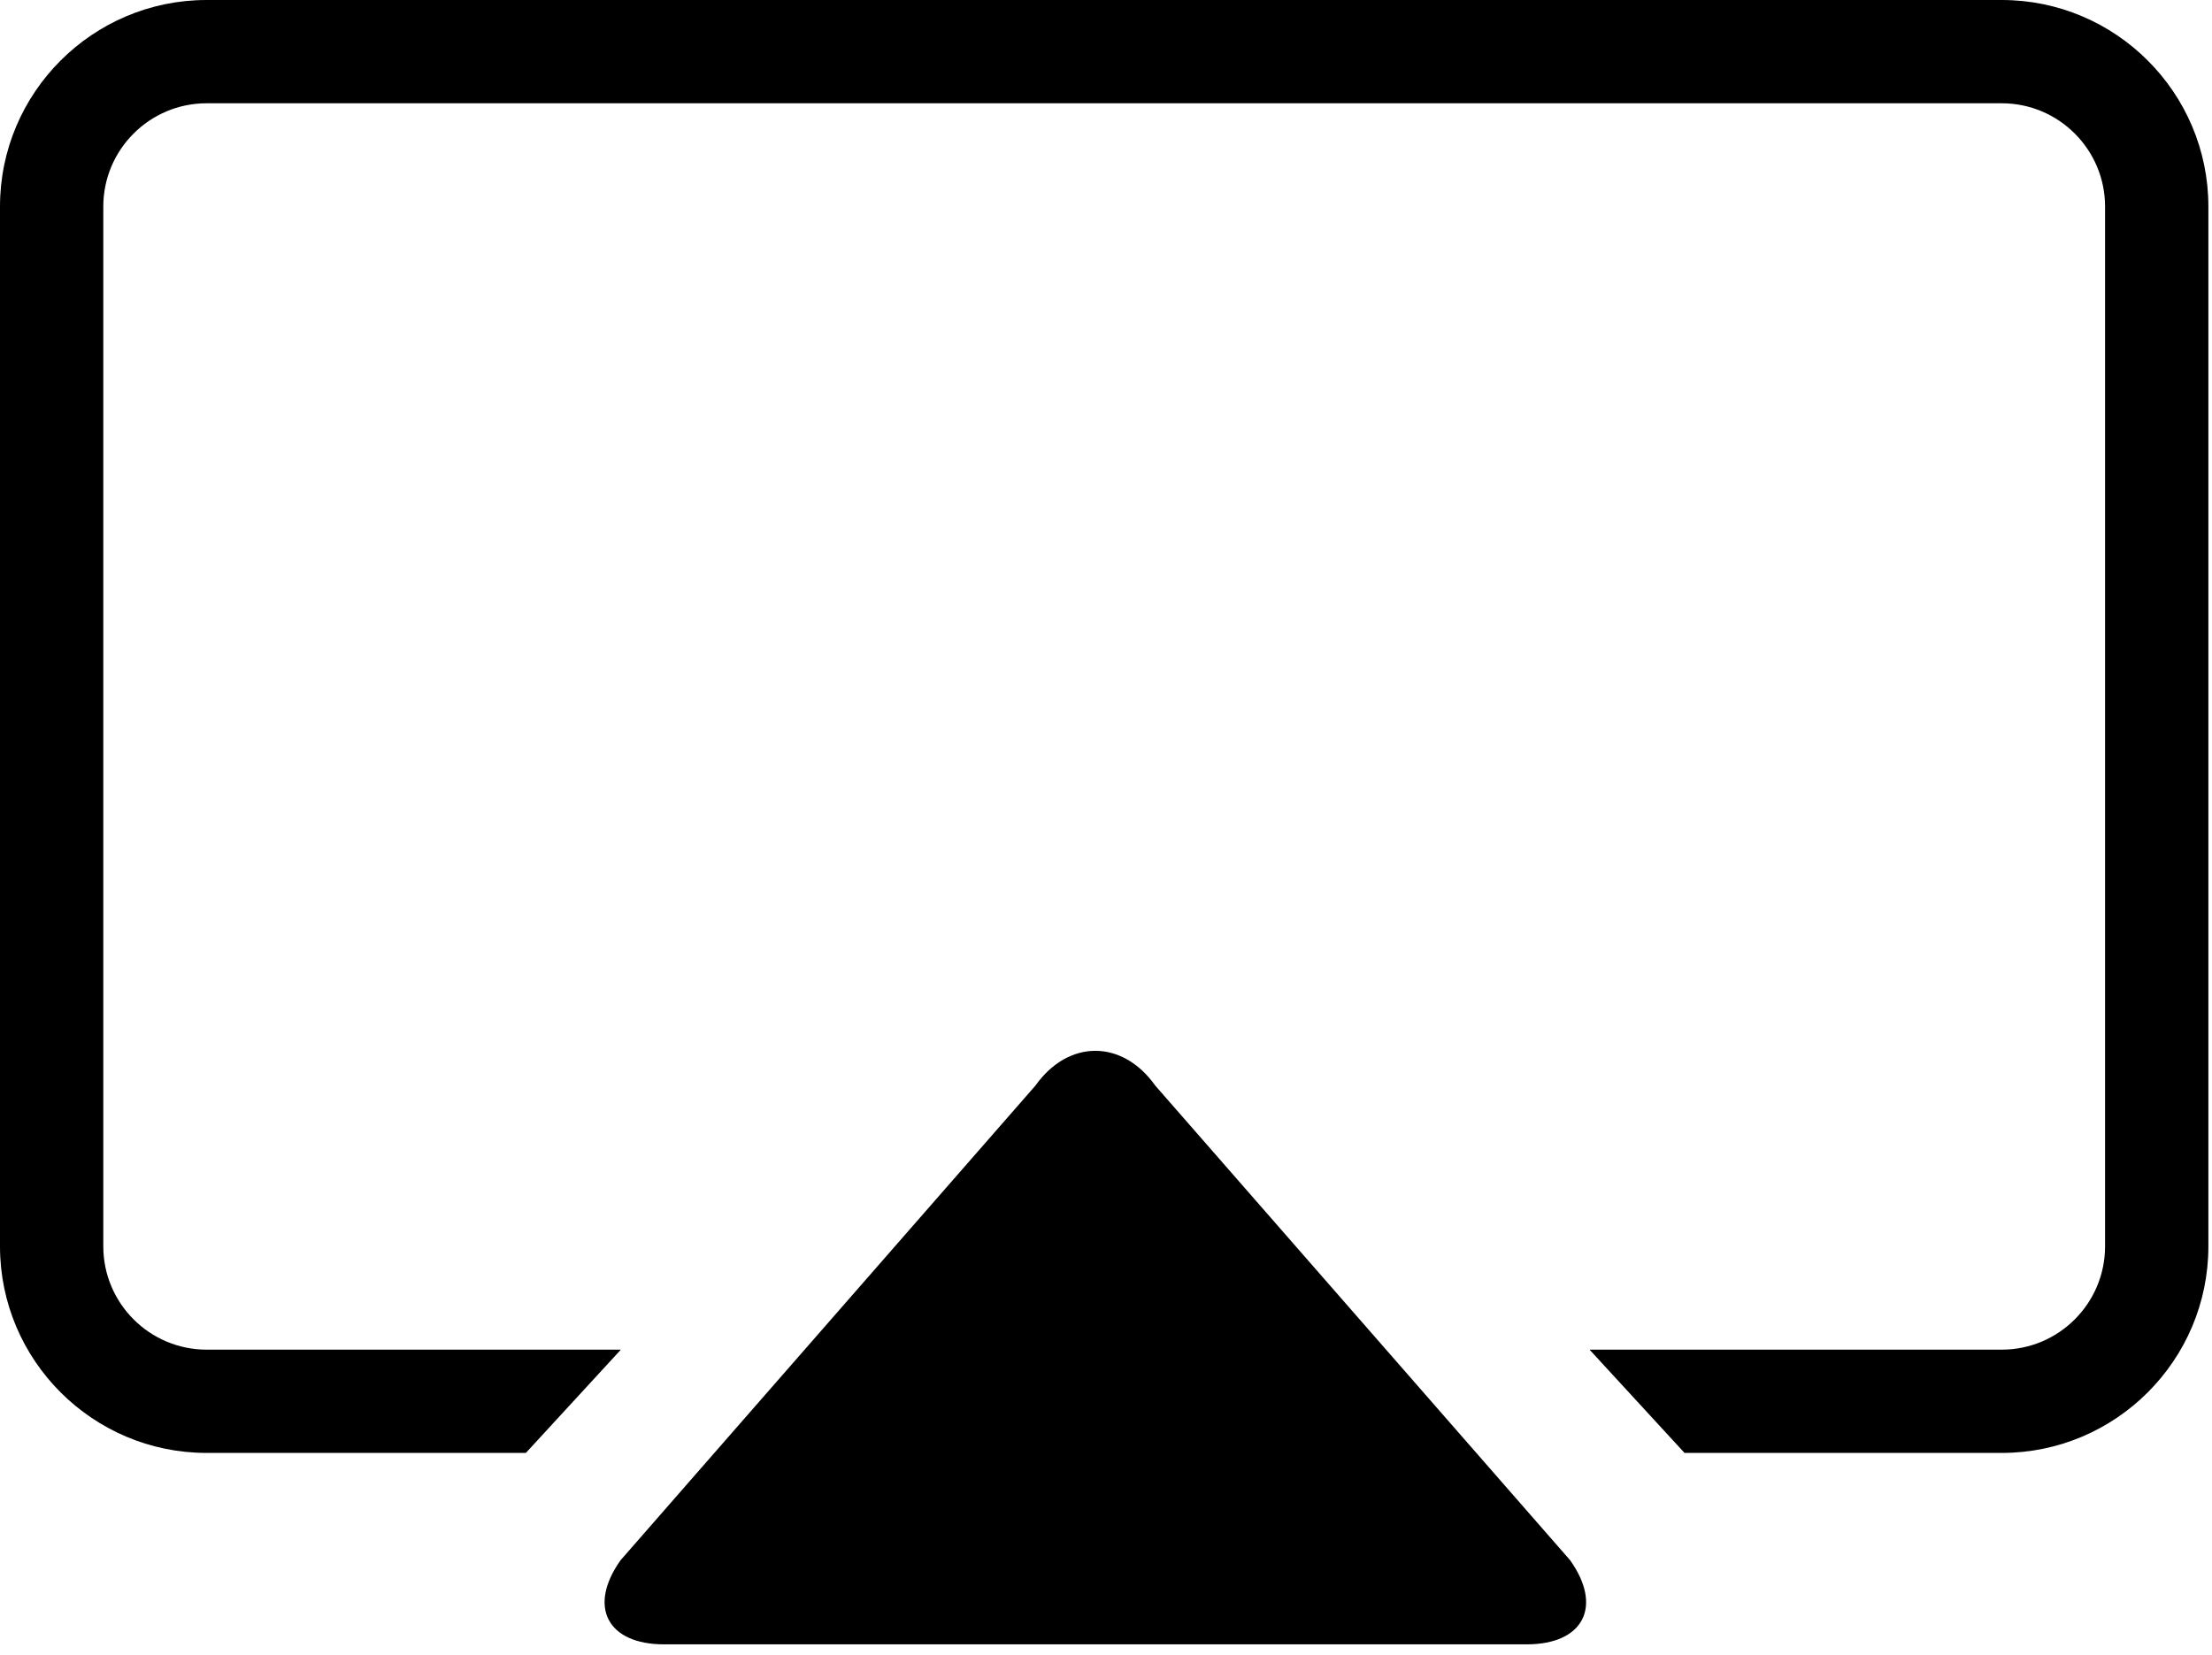 <?xml version="1.0" encoding="UTF-8" standalone="no"?>
<!DOCTYPE svg PUBLIC "-//W3C//DTD SVG 1.1//EN" "http://www.w3.org/Graphics/SVG/1.1/DTD/svg11.dtd">
<svg width="100%" height="100%" viewBox="0 0 163 122" version="1.1" xmlns="http://www.w3.org/2000/svg" xmlns:xlink="http://www.w3.org/1999/xlink" xml:space="preserve" xmlns:serif="http://www.serif.com/" style="fill-rule:evenodd;clip-rule:evenodd;stroke-linejoin:round;stroke-miterlimit:1.414;">
    <g transform="matrix(1,0,0,1,-0.38,-8.898)">
        <g id="Fill-367" transform="matrix(1,0,0,1,0,-8.73)">
            <path d="M85.507,97.642C83.08,94.23 79.11,94.23 76.683,97.642L46.111,132.629C43.684,136.041 45.124,138.832 49.311,138.832L112.879,138.832C117.066,138.832 118.506,136.041 116.079,132.629L85.507,97.642ZM147.888,17.628C156.283,17.628 163.113,24.458 163.113,32.853L163.113,109.497C163.113,117.892 156.283,124.722 147.888,124.722L124.512,124.722L117.512,117.11L147.888,117.11C152.085,117.11 155.5,113.695 155.5,109.497L155.5,32.853C155.5,28.655 152.085,25.24 147.888,25.24L15.605,25.24C11.407,25.24 7.992,28.655 7.992,32.853L7.992,109.497C7.992,113.695 11.407,117.11 15.605,117.11L46.131,117.11L39.131,124.722L15.605,124.722C7.21,124.722 0.38,117.892 0.38,109.497L0.38,32.853C0.38,24.458 7.209,17.628 15.605,17.628L147.888,17.628Z"/>
        </g>
    </g>
</svg>
